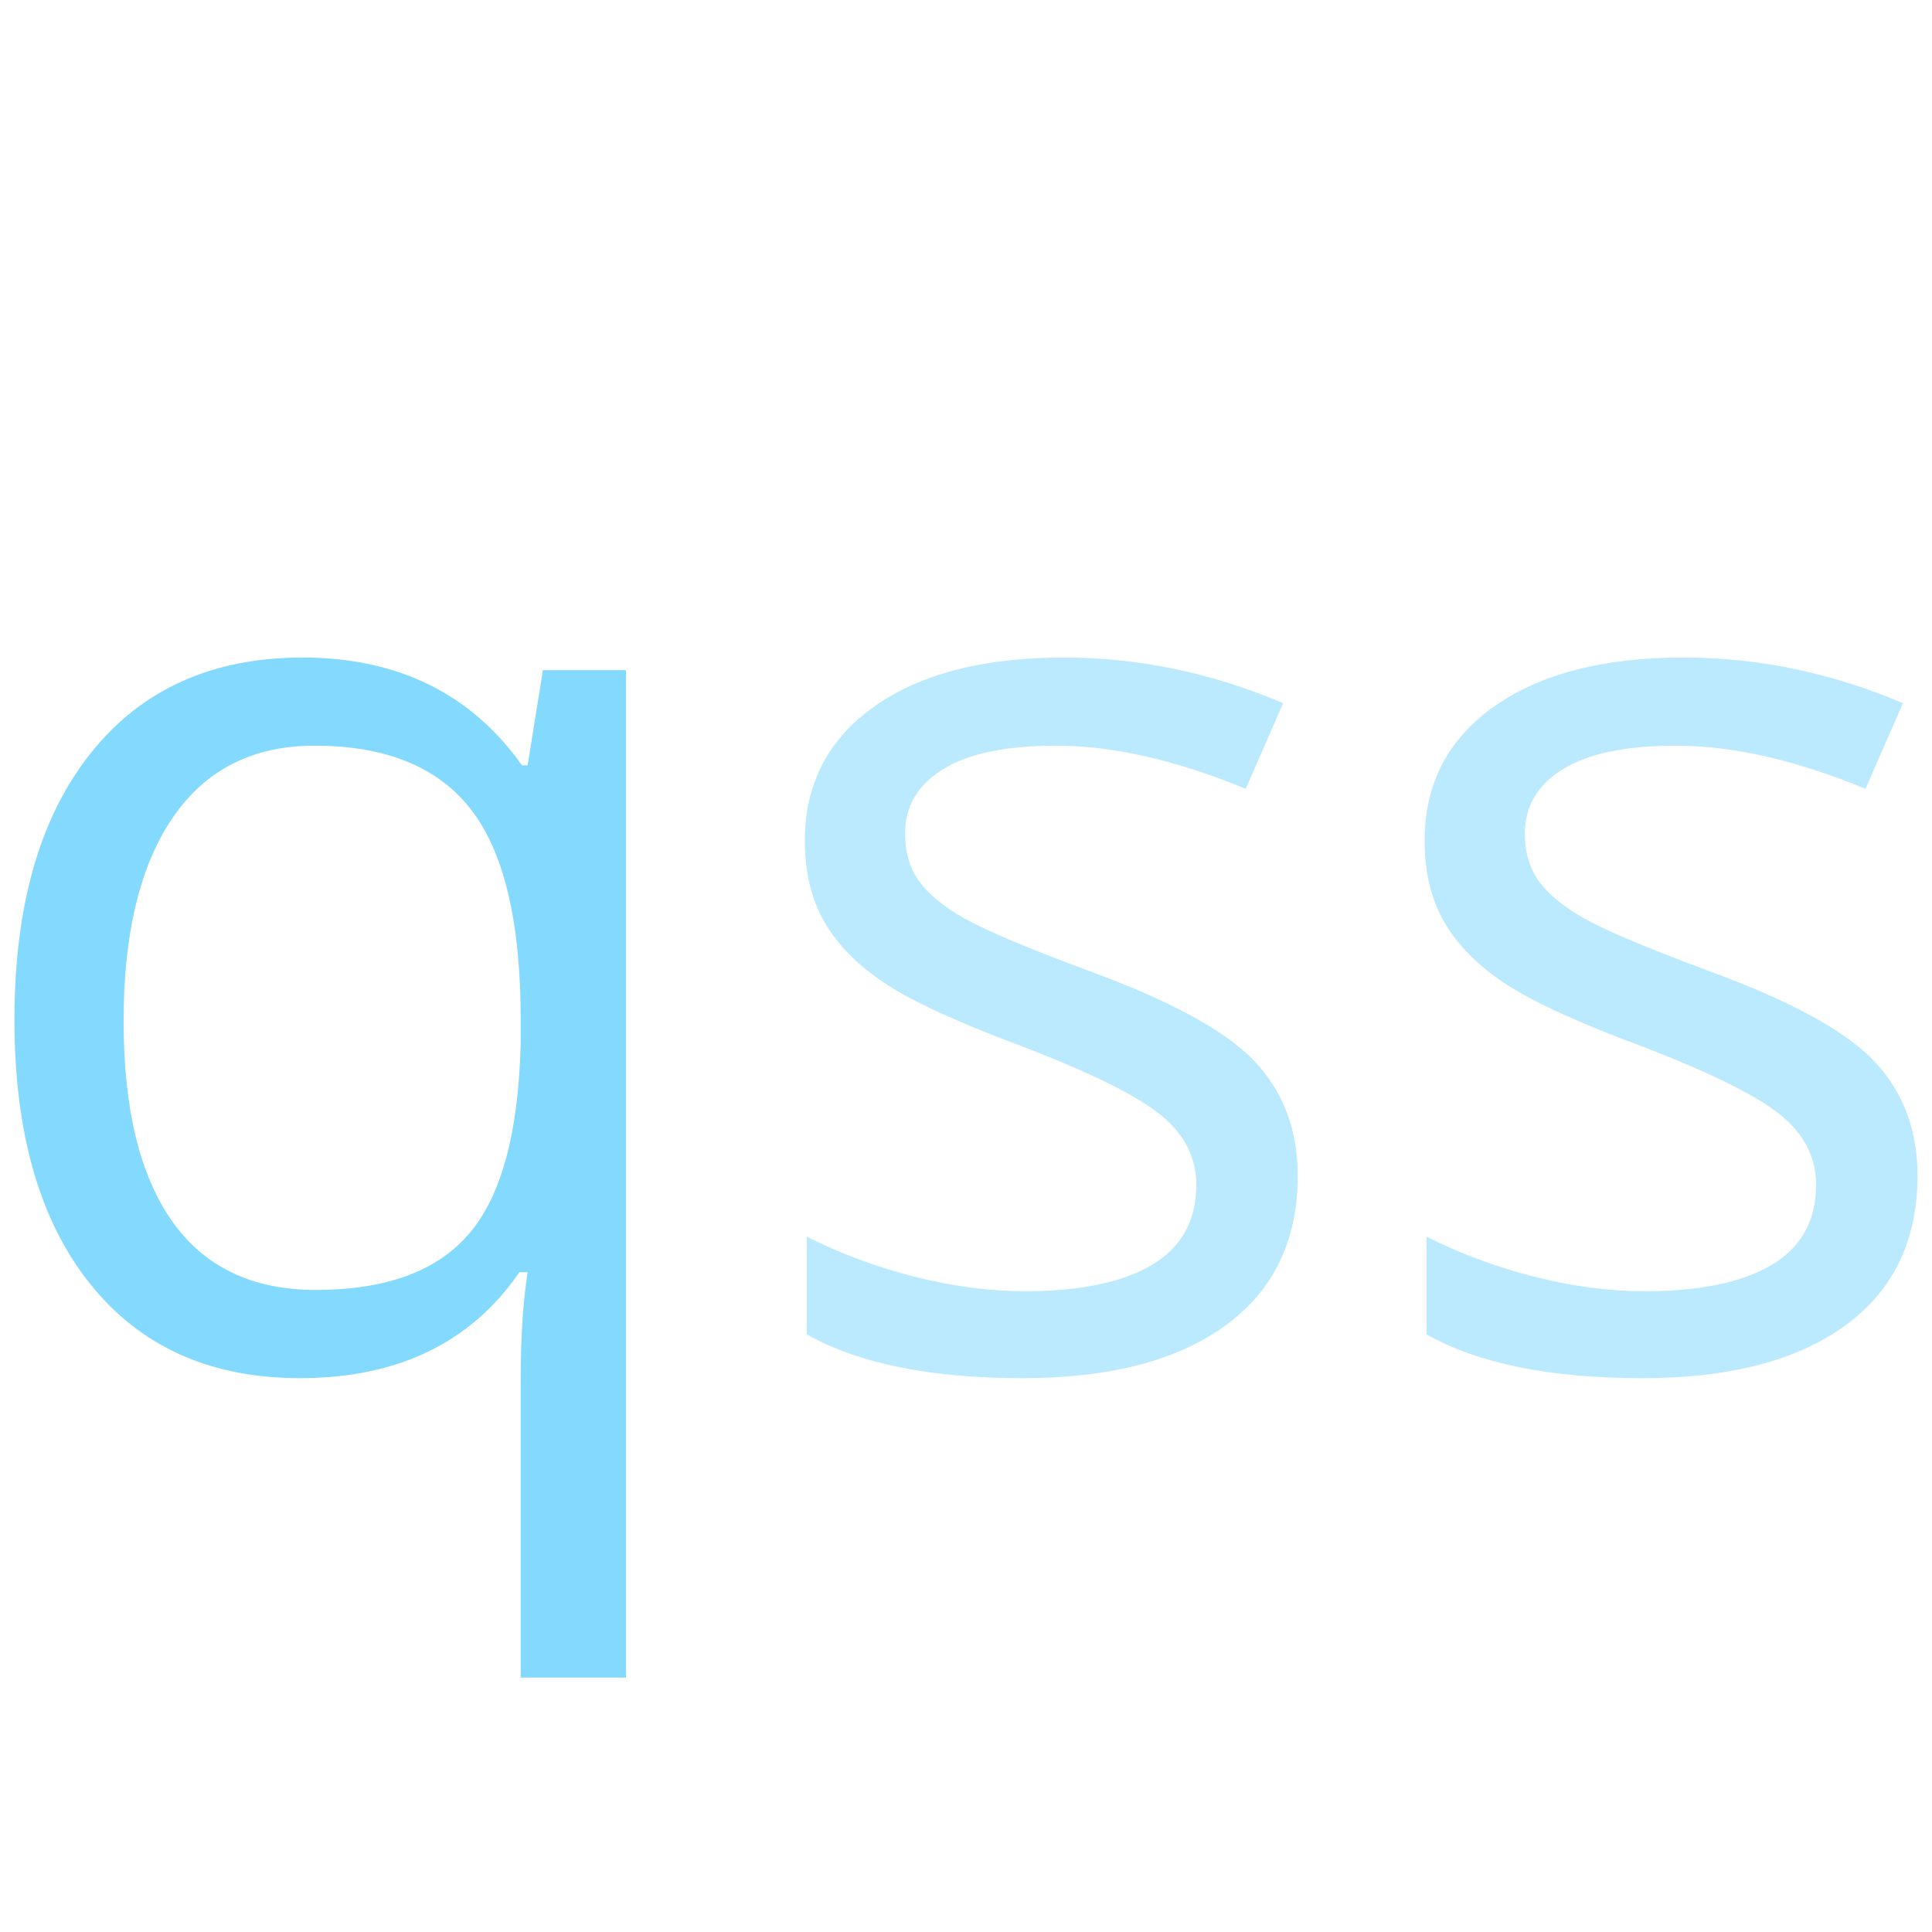 <svg xmlns="http://www.w3.org/2000/svg" xmlns:xlink="http://www.w3.org/1999/xlink" width="500" zoomAndPan="magnify" viewBox="0 0 375 375" height="500" preserveAspectRatio="xMidYMid meet" version="1.0"><defs><g/></defs><g fill="#83d9fe" fill-opacity="1"><g transform="translate(-11.354, 265.032)"><g><path d="M 72.641 -14.656 C 86.273 -14.656 96.207 -18.305 102.438 -25.609 C 108.676 -32.91 112.004 -45.223 112.422 -62.547 L 112.422 -67.109 C 112.422 -85.984 109.219 -99.566 102.812 -107.859 C 96.406 -116.148 86.27 -120.297 72.406 -120.297 C 60.414 -120.297 51.238 -115.633 44.875 -106.312 C 38.52 -97 35.344 -83.848 35.344 -66.859 C 35.344 -49.867 38.477 -36.922 44.75 -28.016 C 51.031 -19.109 60.328 -14.656 72.641 -14.656 Z M 69.562 2.469 C 52.164 2.469 38.582 -3.645 28.812 -15.875 C 19.039 -28.113 14.156 -45.191 14.156 -67.109 C 14.156 -89.191 19.082 -106.426 28.938 -118.812 C 38.789 -131.207 52.5 -137.406 70.062 -137.406 C 88.531 -137.406 102.734 -130.43 112.672 -116.484 L 113.766 -116.484 L 116.734 -134.953 L 132.859 -134.953 L 132.859 60.578 L 112.422 60.578 L 112.422 2.828 C 112.422 -5.379 112.867 -12.352 113.766 -18.094 L 112.172 -18.094 C 102.734 -4.383 88.531 2.469 69.562 2.469 Z M 69.562 2.469 "/></g></g></g><g fill="#bbeafe" fill-opacity="1"><g transform="translate(143.171, 265.032)"><g><path d="M 108.719 -36.812 C 108.719 -24.258 104.039 -14.57 94.688 -7.75 C 85.332 -0.938 72.195 2.469 55.281 2.469 C 37.383 2.469 23.43 -0.363 13.422 -6.031 L 13.422 -25 C 19.91 -21.719 26.867 -19.129 34.297 -17.234 C 41.723 -15.348 48.883 -14.406 55.781 -14.406 C 66.445 -14.406 74.656 -16.109 80.406 -19.516 C 86.156 -22.922 89.031 -28.113 89.031 -35.094 C 89.031 -40.344 86.75 -44.832 82.188 -48.562 C 77.633 -52.301 68.75 -56.719 55.531 -61.812 C 42.969 -66.488 34.039 -70.57 28.75 -74.062 C 23.457 -77.551 19.516 -81.508 16.922 -85.938 C 14.336 -90.375 13.047 -95.672 13.047 -101.828 C 13.047 -112.828 17.52 -121.504 26.469 -127.859 C 35.414 -134.223 47.691 -137.406 63.297 -137.406 C 77.816 -137.406 92.016 -134.453 105.891 -128.547 L 98.625 -111.922 C 85.082 -117.504 72.812 -120.297 61.812 -120.297 C 52.125 -120.297 44.816 -118.773 39.891 -115.734 C 34.961 -112.703 32.5 -108.52 32.5 -103.188 C 32.5 -99.57 33.422 -96.488 35.266 -93.938 C 37.117 -91.395 40.098 -88.973 44.203 -86.672 C 48.305 -84.379 56.188 -81.055 67.844 -76.703 C 83.852 -70.879 94.664 -65.008 100.281 -59.094 C 105.906 -53.188 108.719 -45.758 108.719 -36.812 Z M 108.719 -36.812 "/></g></g><g transform="translate(263.471, 265.032)"><g><path d="M 108.719 -36.812 C 108.719 -24.258 104.039 -14.57 94.688 -7.75 C 85.332 -0.938 72.195 2.469 55.281 2.469 C 37.383 2.469 23.43 -0.363 13.422 -6.031 L 13.422 -25 C 19.91 -21.719 26.867 -19.129 34.297 -17.234 C 41.723 -15.348 48.883 -14.406 55.781 -14.406 C 66.445 -14.406 74.656 -16.109 80.406 -19.516 C 86.156 -22.922 89.031 -28.113 89.031 -35.094 C 89.031 -40.344 86.75 -44.832 82.188 -48.562 C 77.633 -52.301 68.75 -56.719 55.531 -61.812 C 42.969 -66.488 34.039 -70.57 28.75 -74.062 C 23.457 -77.551 19.516 -81.508 16.922 -85.938 C 14.336 -90.375 13.047 -95.672 13.047 -101.828 C 13.047 -112.828 17.52 -121.504 26.469 -127.859 C 35.414 -134.223 47.691 -137.406 63.297 -137.406 C 77.816 -137.406 92.016 -134.453 105.891 -128.547 L 98.625 -111.922 C 85.082 -117.504 72.812 -120.297 61.812 -120.297 C 52.125 -120.297 44.816 -118.773 39.891 -115.734 C 34.961 -112.703 32.5 -108.52 32.5 -103.188 C 32.5 -99.57 33.422 -96.488 35.266 -93.938 C 37.117 -91.395 40.098 -88.973 44.203 -86.672 C 48.305 -84.379 56.188 -81.055 67.844 -76.703 C 83.852 -70.879 94.664 -65.008 100.281 -59.094 C 105.906 -53.188 108.719 -45.758 108.719 -36.812 Z M 108.719 -36.812 "/></g></g></g></svg>